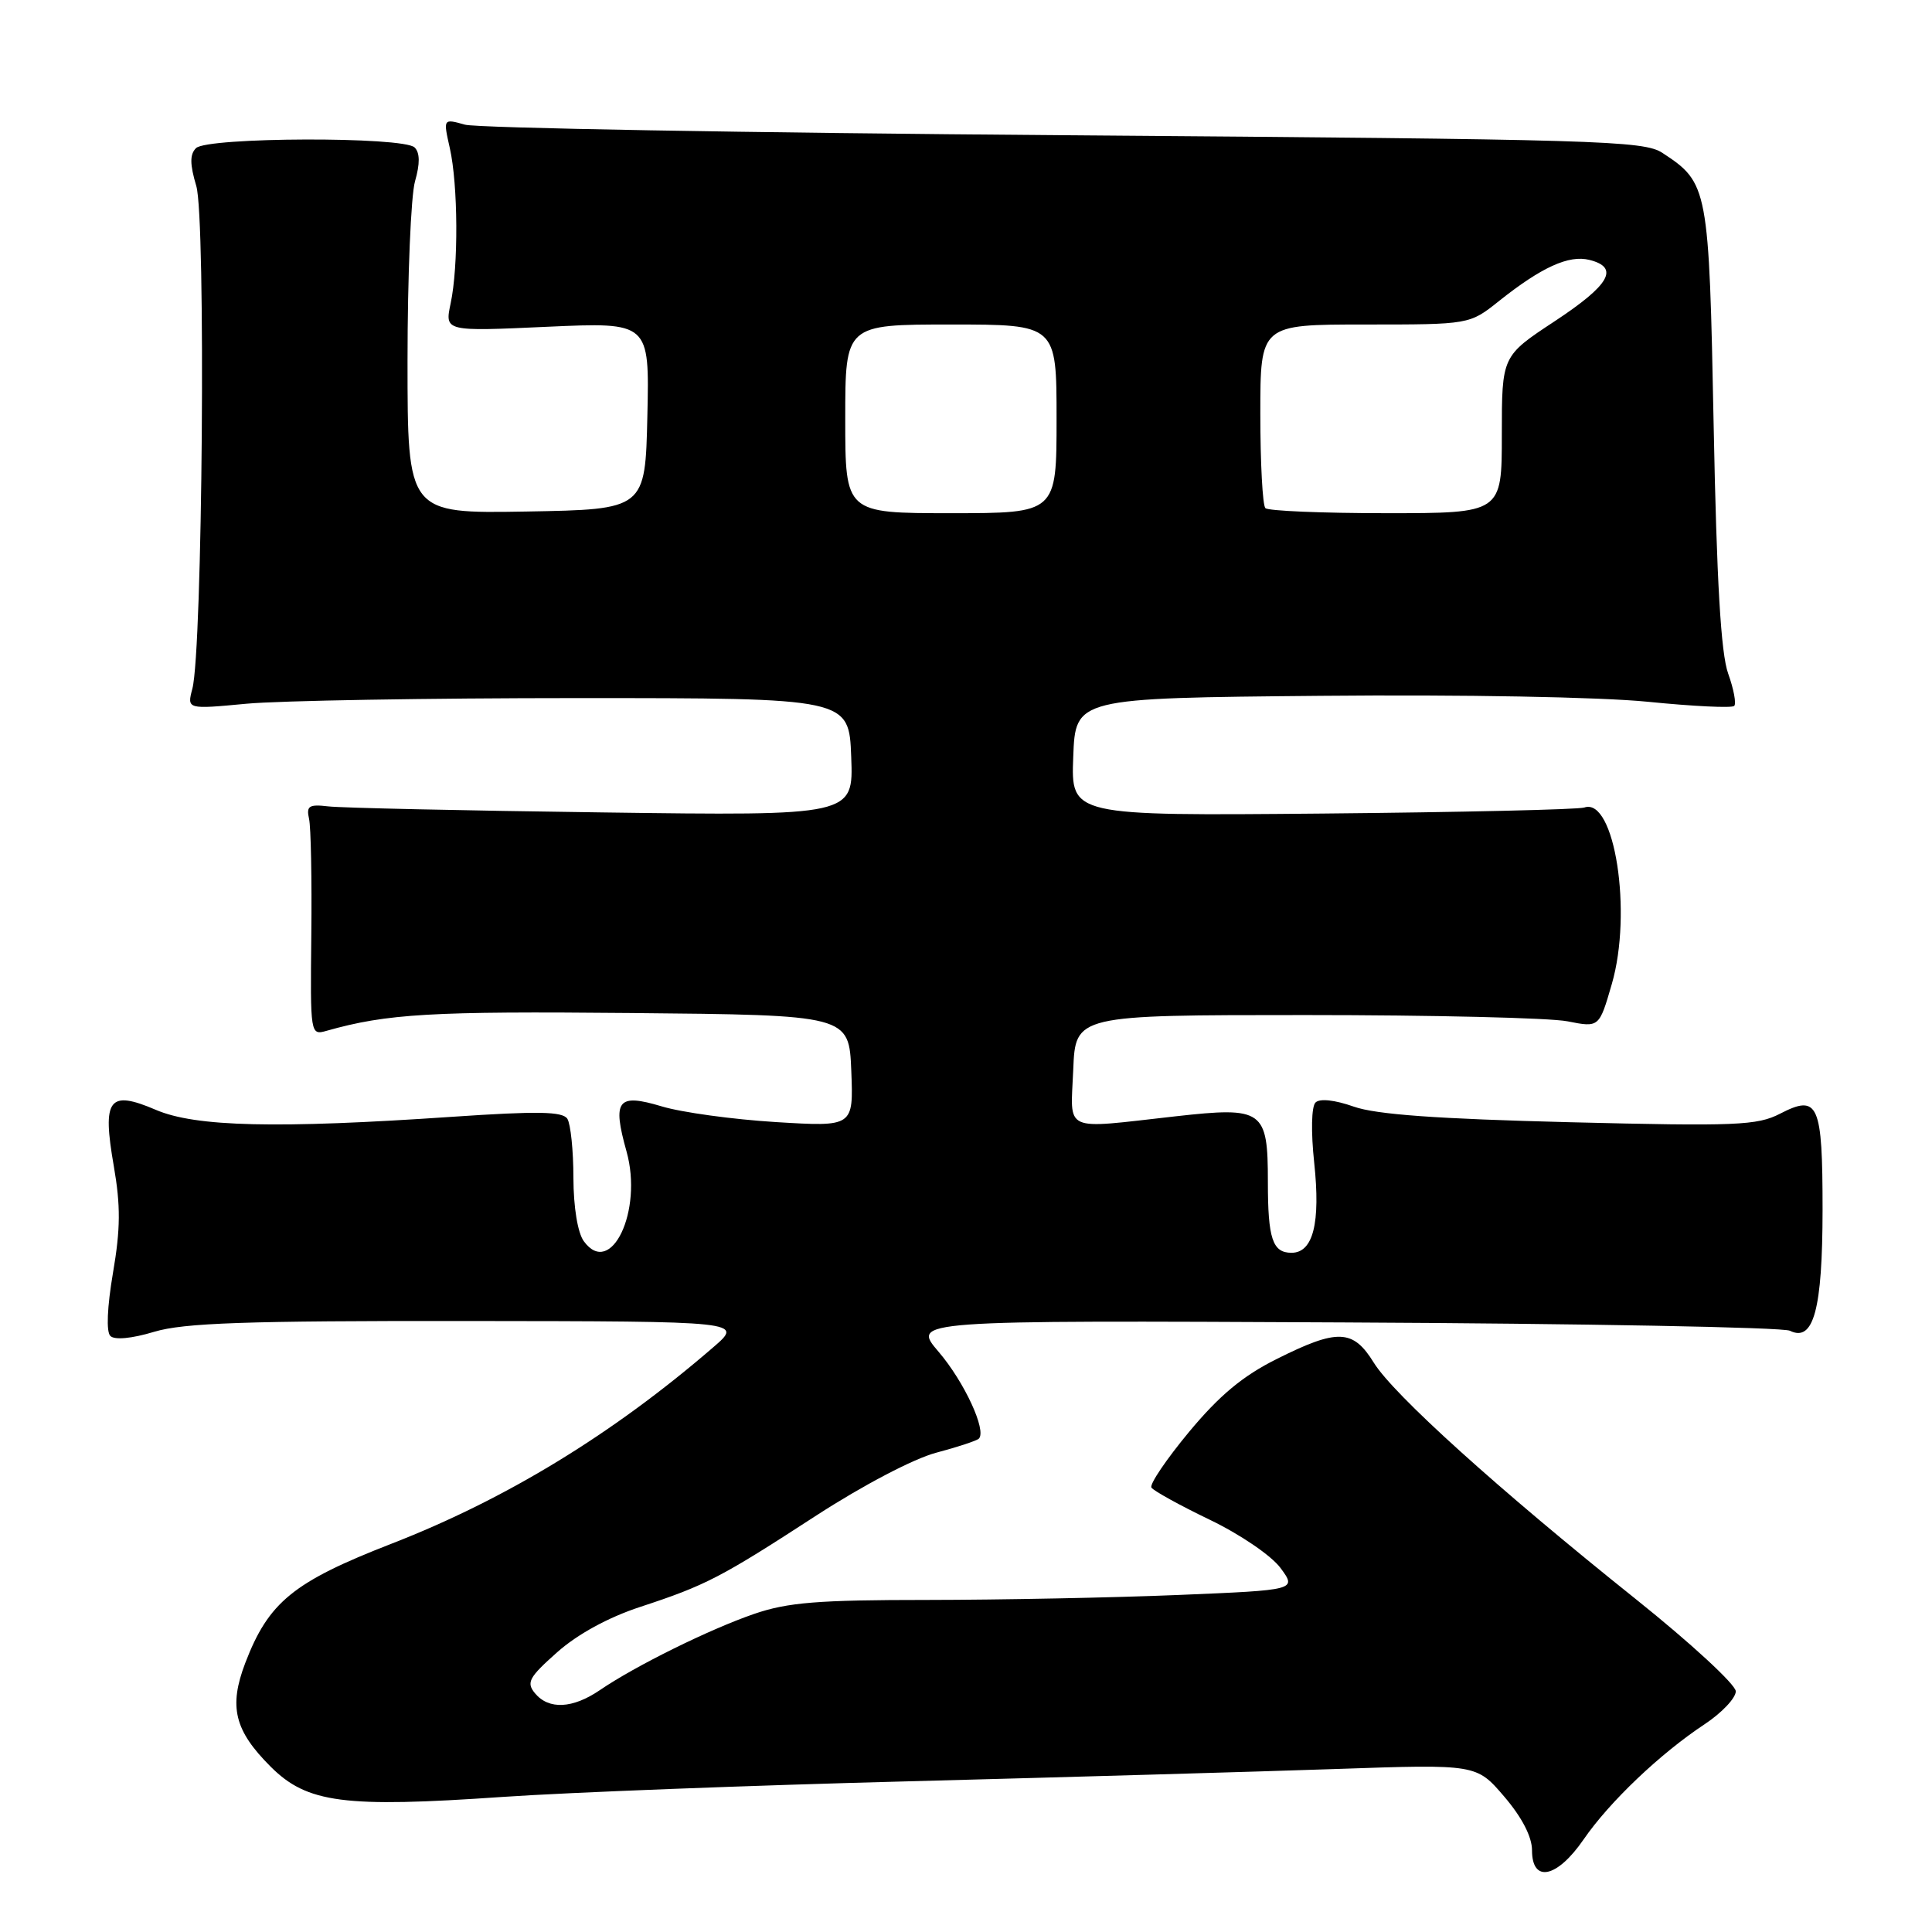 <?xml version="1.0" encoding="UTF-8" standalone="no"?>
<!DOCTYPE svg PUBLIC "-//W3C//DTD SVG 1.1//EN" "http://www.w3.org/Graphics/SVG/1.1/DTD/svg11.dtd" >
<svg xmlns="http://www.w3.org/2000/svg" xmlns:xlink="http://www.w3.org/1999/xlink" version="1.1" viewBox="0 0 256 256">
 <g >
 <path fill="currentColor"
d=" M 209.84 243.73 C 213.26 238.76 219.97 232.37 225.87 228.47 C 228.14 226.97 230.00 225.00 230.00 224.11 C 230.00 223.22 224.04 217.72 216.75 211.89 C 198.50 197.30 184.67 184.81 182.04 180.57 C 179.29 176.11 177.25 176.03 169.18 180.07 C 164.67 182.32 161.59 184.89 157.56 189.73 C 154.55 193.36 152.30 196.68 152.57 197.11 C 152.83 197.53 156.30 199.45 160.27 201.36 C 164.33 203.31 168.45 206.12 169.67 207.76 C 171.83 210.69 171.83 210.69 156.17 211.34 C 147.55 211.70 132.58 211.99 122.91 212.00 C 108.36 212.00 104.38 212.32 99.90 213.86 C 93.99 215.90 84.22 220.72 79.50 223.94 C 75.88 226.41 72.72 226.57 70.89 224.37 C 69.71 222.94 70.08 222.26 73.83 218.93 C 76.52 216.54 80.61 214.31 84.81 212.93 C 93.55 210.06 95.49 209.05 108.20 200.79 C 114.36 196.80 121.09 193.27 124.06 192.49 C 126.89 191.74 129.43 190.90 129.70 190.63 C 130.77 189.57 127.77 183.09 124.37 179.12 C 120.80 174.95 120.80 174.95 178.15 175.23 C 209.69 175.38 236.25 175.87 237.17 176.33 C 240.31 177.88 241.49 173.52 241.50 160.30 C 241.50 146.22 240.94 144.95 235.87 147.57 C 232.84 149.13 230.06 149.25 208.00 148.70 C 190.43 148.26 182.33 147.68 179.37 146.63 C 176.84 145.74 174.87 145.53 174.31 146.09 C 173.77 146.63 173.70 149.98 174.14 154.08 C 174.99 162.07 174.00 166.00 171.13 166.00 C 168.62 166.00 168.00 164.14 168.00 156.61 C 168.00 147.06 167.39 146.62 155.75 147.92 C 140.62 149.61 141.86 150.18 142.21 141.75 C 142.50 134.50 142.50 134.50 173.00 134.50 C 189.78 134.50 205.39 134.87 207.70 135.33 C 211.90 136.16 211.90 136.16 213.57 130.40 C 216.33 120.92 213.95 105.60 209.93 107.00 C 209.14 107.27 193.52 107.63 175.21 107.80 C 141.91 108.10 141.91 108.10 142.21 100.30 C 142.50 92.50 142.50 92.50 175.00 92.20 C 193.80 92.02 212.08 92.36 218.37 92.99 C 224.35 93.59 229.49 93.84 229.79 93.54 C 230.09 93.24 229.73 91.31 228.99 89.25 C 228.03 86.59 227.47 77.02 227.07 56.45 C 226.45 24.78 226.35 24.24 220.28 20.26 C 217.79 18.63 211.91 18.46 141.05 17.92 C 98.95 17.60 63.20 16.97 61.61 16.52 C 58.72 15.71 58.72 15.71 59.60 19.61 C 60.70 24.47 60.76 35.30 59.71 40.21 C 58.93 43.92 58.93 43.92 72.49 43.30 C 86.06 42.69 86.06 42.69 85.78 55.09 C 85.50 67.50 85.50 67.50 69.75 67.78 C 54.00 68.05 54.00 68.05 54.00 47.77 C 54.00 36.61 54.45 25.93 54.99 24.03 C 55.66 21.69 55.65 20.25 54.94 19.54 C 53.48 18.08 27.44 18.16 25.97 19.63 C 25.14 20.46 25.15 21.76 26.01 24.65 C 27.29 28.91 26.84 86.15 25.49 91.25 C 24.77 93.99 24.77 93.99 32.63 93.25 C 36.96 92.84 56.70 92.50 76.50 92.50 C 112.50 92.50 112.50 92.50 112.79 100.30 C 113.09 108.10 113.09 108.10 79.79 107.65 C 61.48 107.41 45.15 107.05 43.50 106.85 C 40.94 106.55 40.57 106.79 40.95 108.50 C 41.20 109.60 41.33 116.51 41.25 123.85 C 41.11 137.15 41.12 137.20 43.30 136.58 C 51.30 134.32 57.16 133.98 83.50 134.23 C 112.50 134.50 112.50 134.50 112.80 141.90 C 113.09 149.31 113.09 149.31 102.79 148.68 C 97.12 148.33 90.32 147.40 87.68 146.60 C 81.82 144.84 81.11 145.76 83.02 152.58 C 85.22 160.44 80.95 169.39 77.36 164.47 C 76.55 163.36 75.99 159.98 75.98 156.06 C 75.98 152.45 75.61 148.94 75.18 148.25 C 74.55 147.27 71.28 147.21 59.94 147.98 C 36.68 149.57 25.91 149.32 20.65 147.06 C 14.41 144.39 13.52 145.58 15.08 154.52 C 15.99 159.76 15.97 162.85 14.97 168.66 C 14.20 173.20 14.06 176.46 14.62 177.02 C 15.18 177.58 17.45 177.37 20.43 176.47 C 24.36 175.29 32.50 175.01 61.91 175.04 C 98.50 175.08 98.50 175.08 94.50 178.53 C 81.21 190.01 67.07 198.64 51.90 204.54 C 38.86 209.61 35.59 212.28 32.50 220.35 C 30.29 226.15 31.06 229.29 35.85 234.08 C 40.69 238.92 45.55 239.56 66.62 238.10 C 75.36 237.50 99.60 236.57 120.50 236.03 C 141.40 235.48 166.86 234.75 177.07 234.40 C 195.64 233.76 195.64 233.76 199.32 238.06 C 201.67 240.81 203.00 243.38 203.00 245.18 C 203.00 249.55 206.32 248.85 209.84 243.73 Z  M 112.00 55.50 C 112.00 43.00 112.00 43.00 126.00 43.00 C 140.00 43.00 140.00 43.00 140.00 55.50 C 140.00 68.00 140.00 68.00 126.00 68.00 C 112.00 68.00 112.00 68.00 112.00 55.50 Z  M 167.67 67.33 C 167.30 66.97 167.00 61.34 167.00 54.83 C 167.00 43.00 167.00 43.00 180.86 43.00 C 194.72 43.00 194.72 43.00 198.61 39.90 C 204.25 35.41 207.88 33.75 210.61 34.44 C 214.63 35.45 213.32 37.74 206.00 42.57 C 199.00 47.18 199.00 47.18 199.00 57.59 C 199.00 68.00 199.00 68.00 183.67 68.00 C 175.23 68.00 168.03 67.70 167.67 67.33 Z "/>
</g>
</svg>